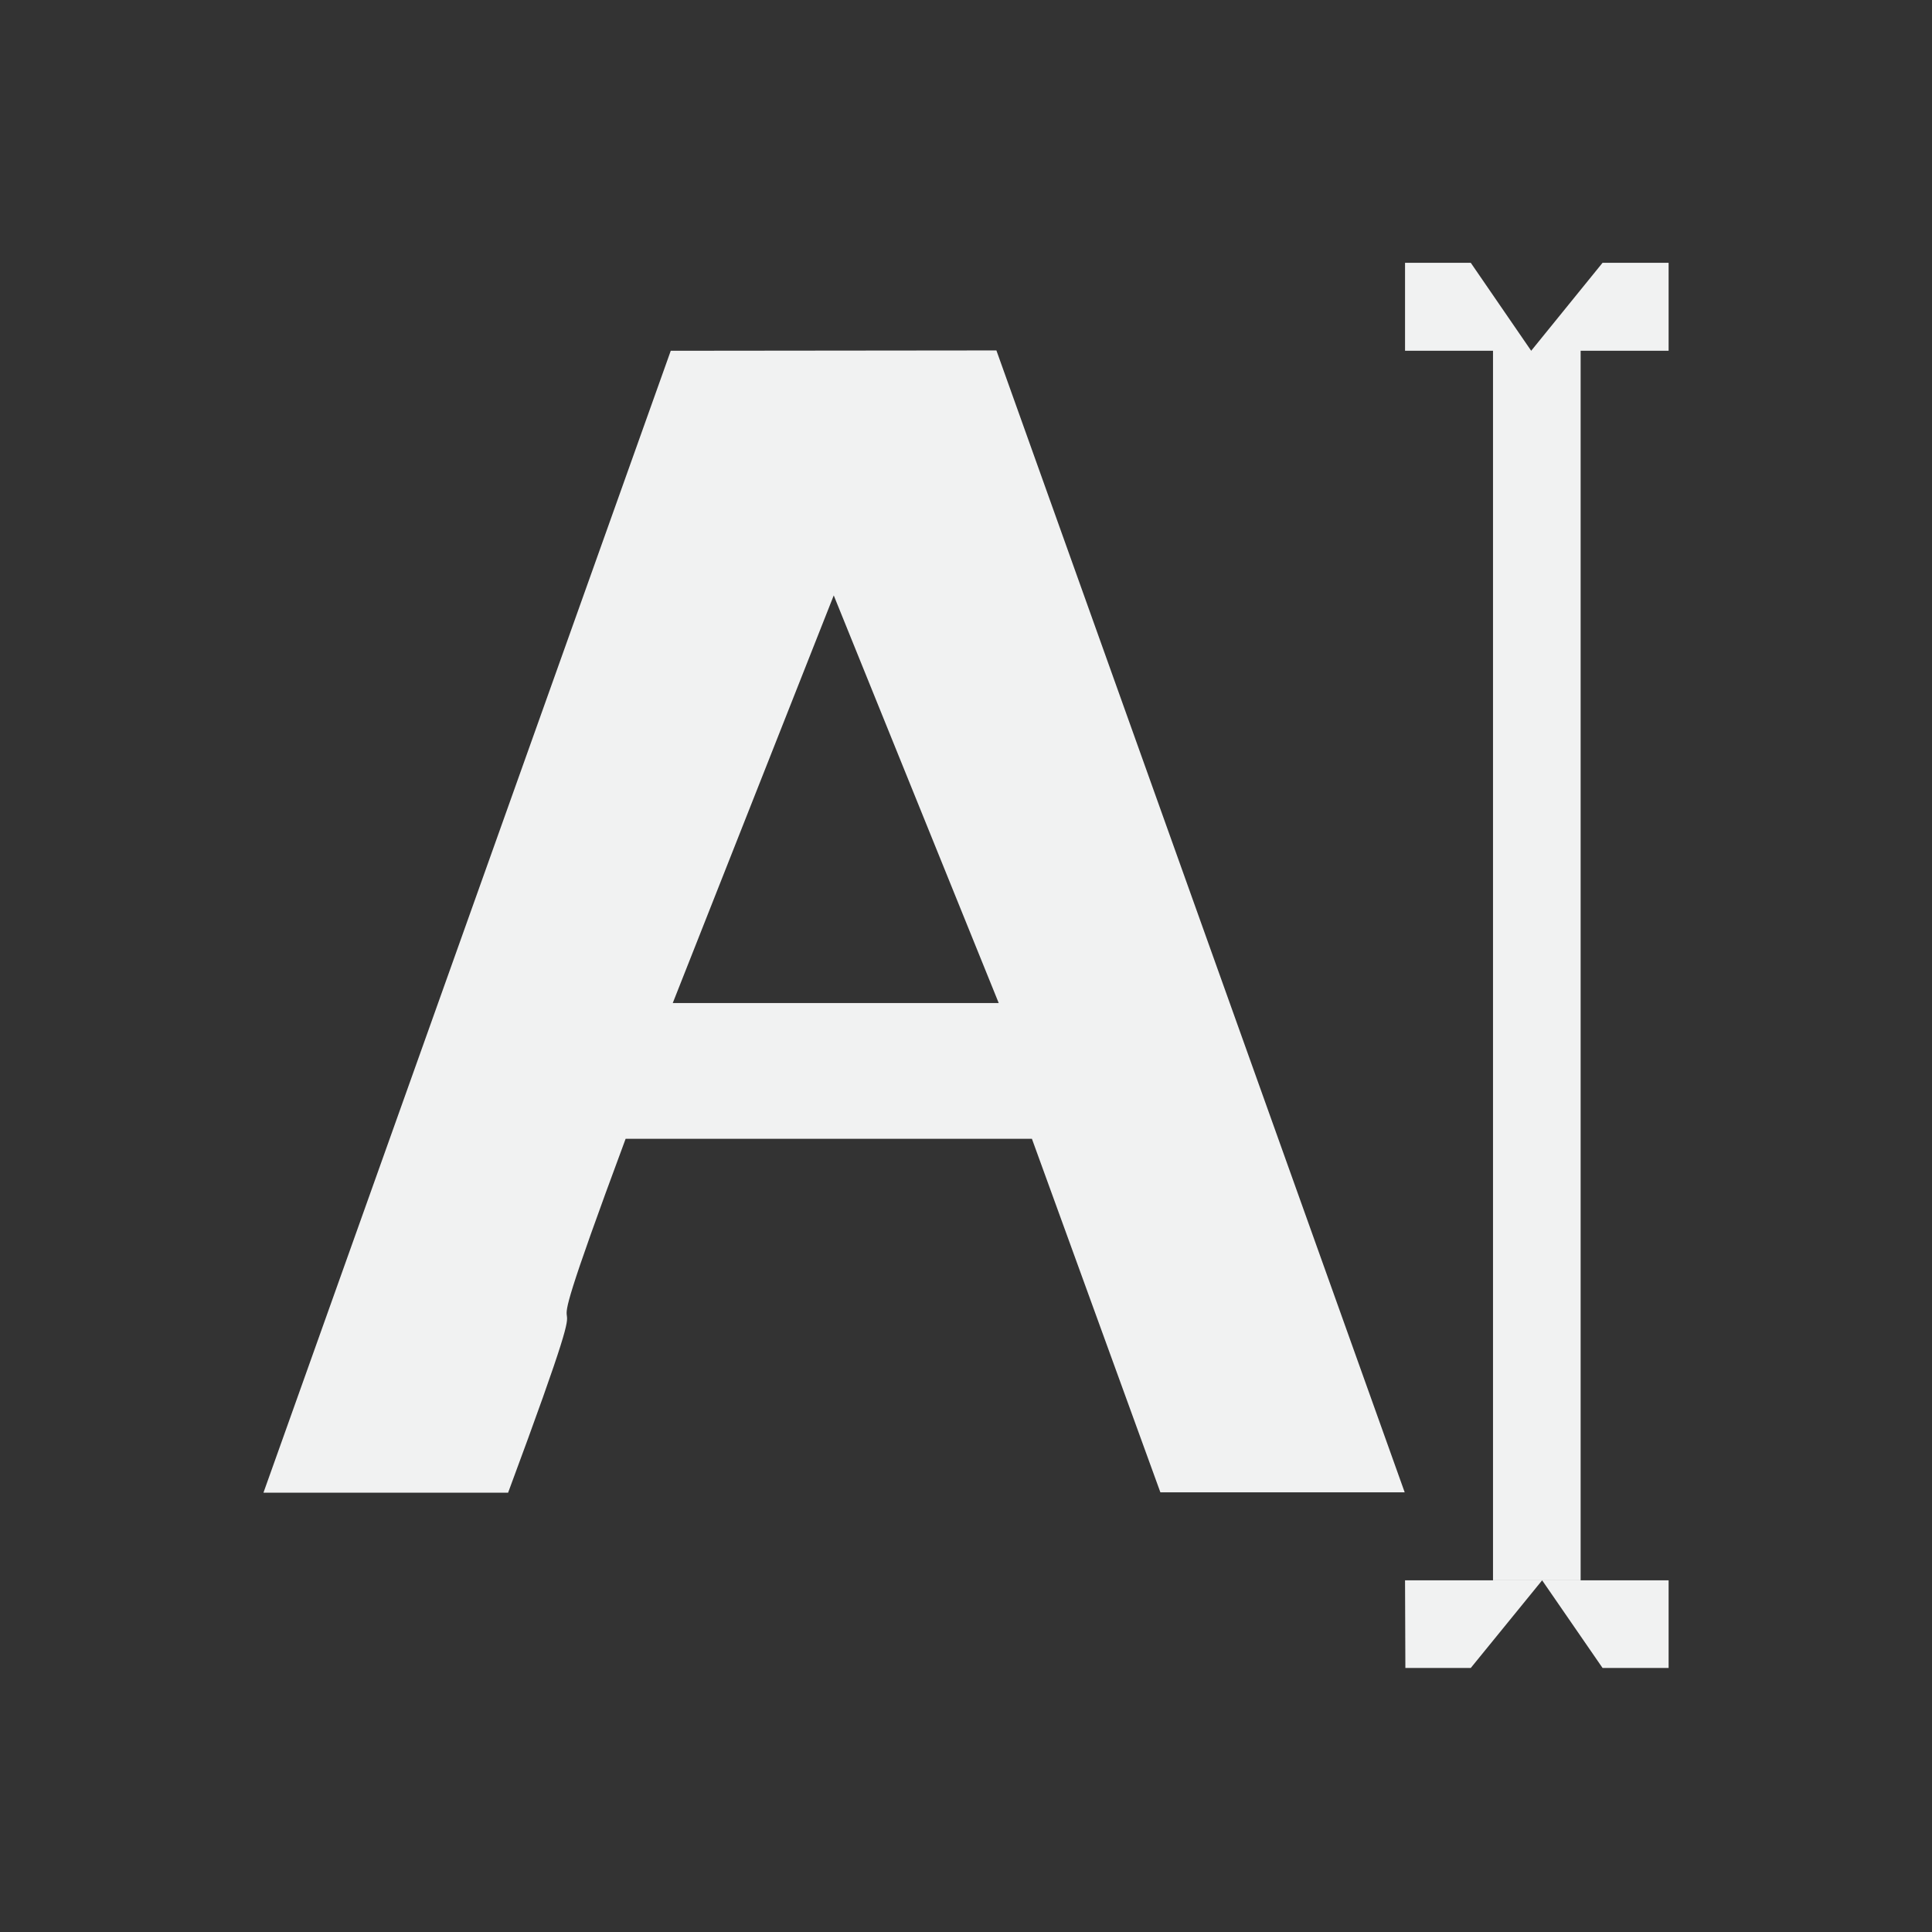 <?xml version="1.0" encoding="UTF-8" standalone="no"?>
<!--Part of Monotone: https://github.com/sixsixfive/Monotone, released under cc-by-sa_v4-->
<svg id="svg8" xmlns="http://www.w3.org/2000/svg" version="1.1" viewBox="-3 -3 22 22"><rect x="-3" y="-3" width="22" height="22" fill="#333333" stroke="none"/><g id="g6" style="fill:#f1f2f2" transform="matrix(3.78 0 0 3.78 0 .019)"><path id="path2" d="m1.227 0.258-1.227 3.44h0.737c0.365-0.983-0.011-0.083 0.354-1.066h1.224l0.387 1.065h0.736l-1.23-3.44zm0.491 0.737 0.497 1.228h-0.982zm1.986-0.737h0.264v3.704h-0.264zm-0.265-0.265h0.198l0.182 0.265 0.215-0.265h0.199v0.265h-0.794z"/><path id="path4" d="m3.439 3.962h0.794v0.264h-0.199l-0.182-0.264-0.215 0.264h-0.197z"/></g></svg>
